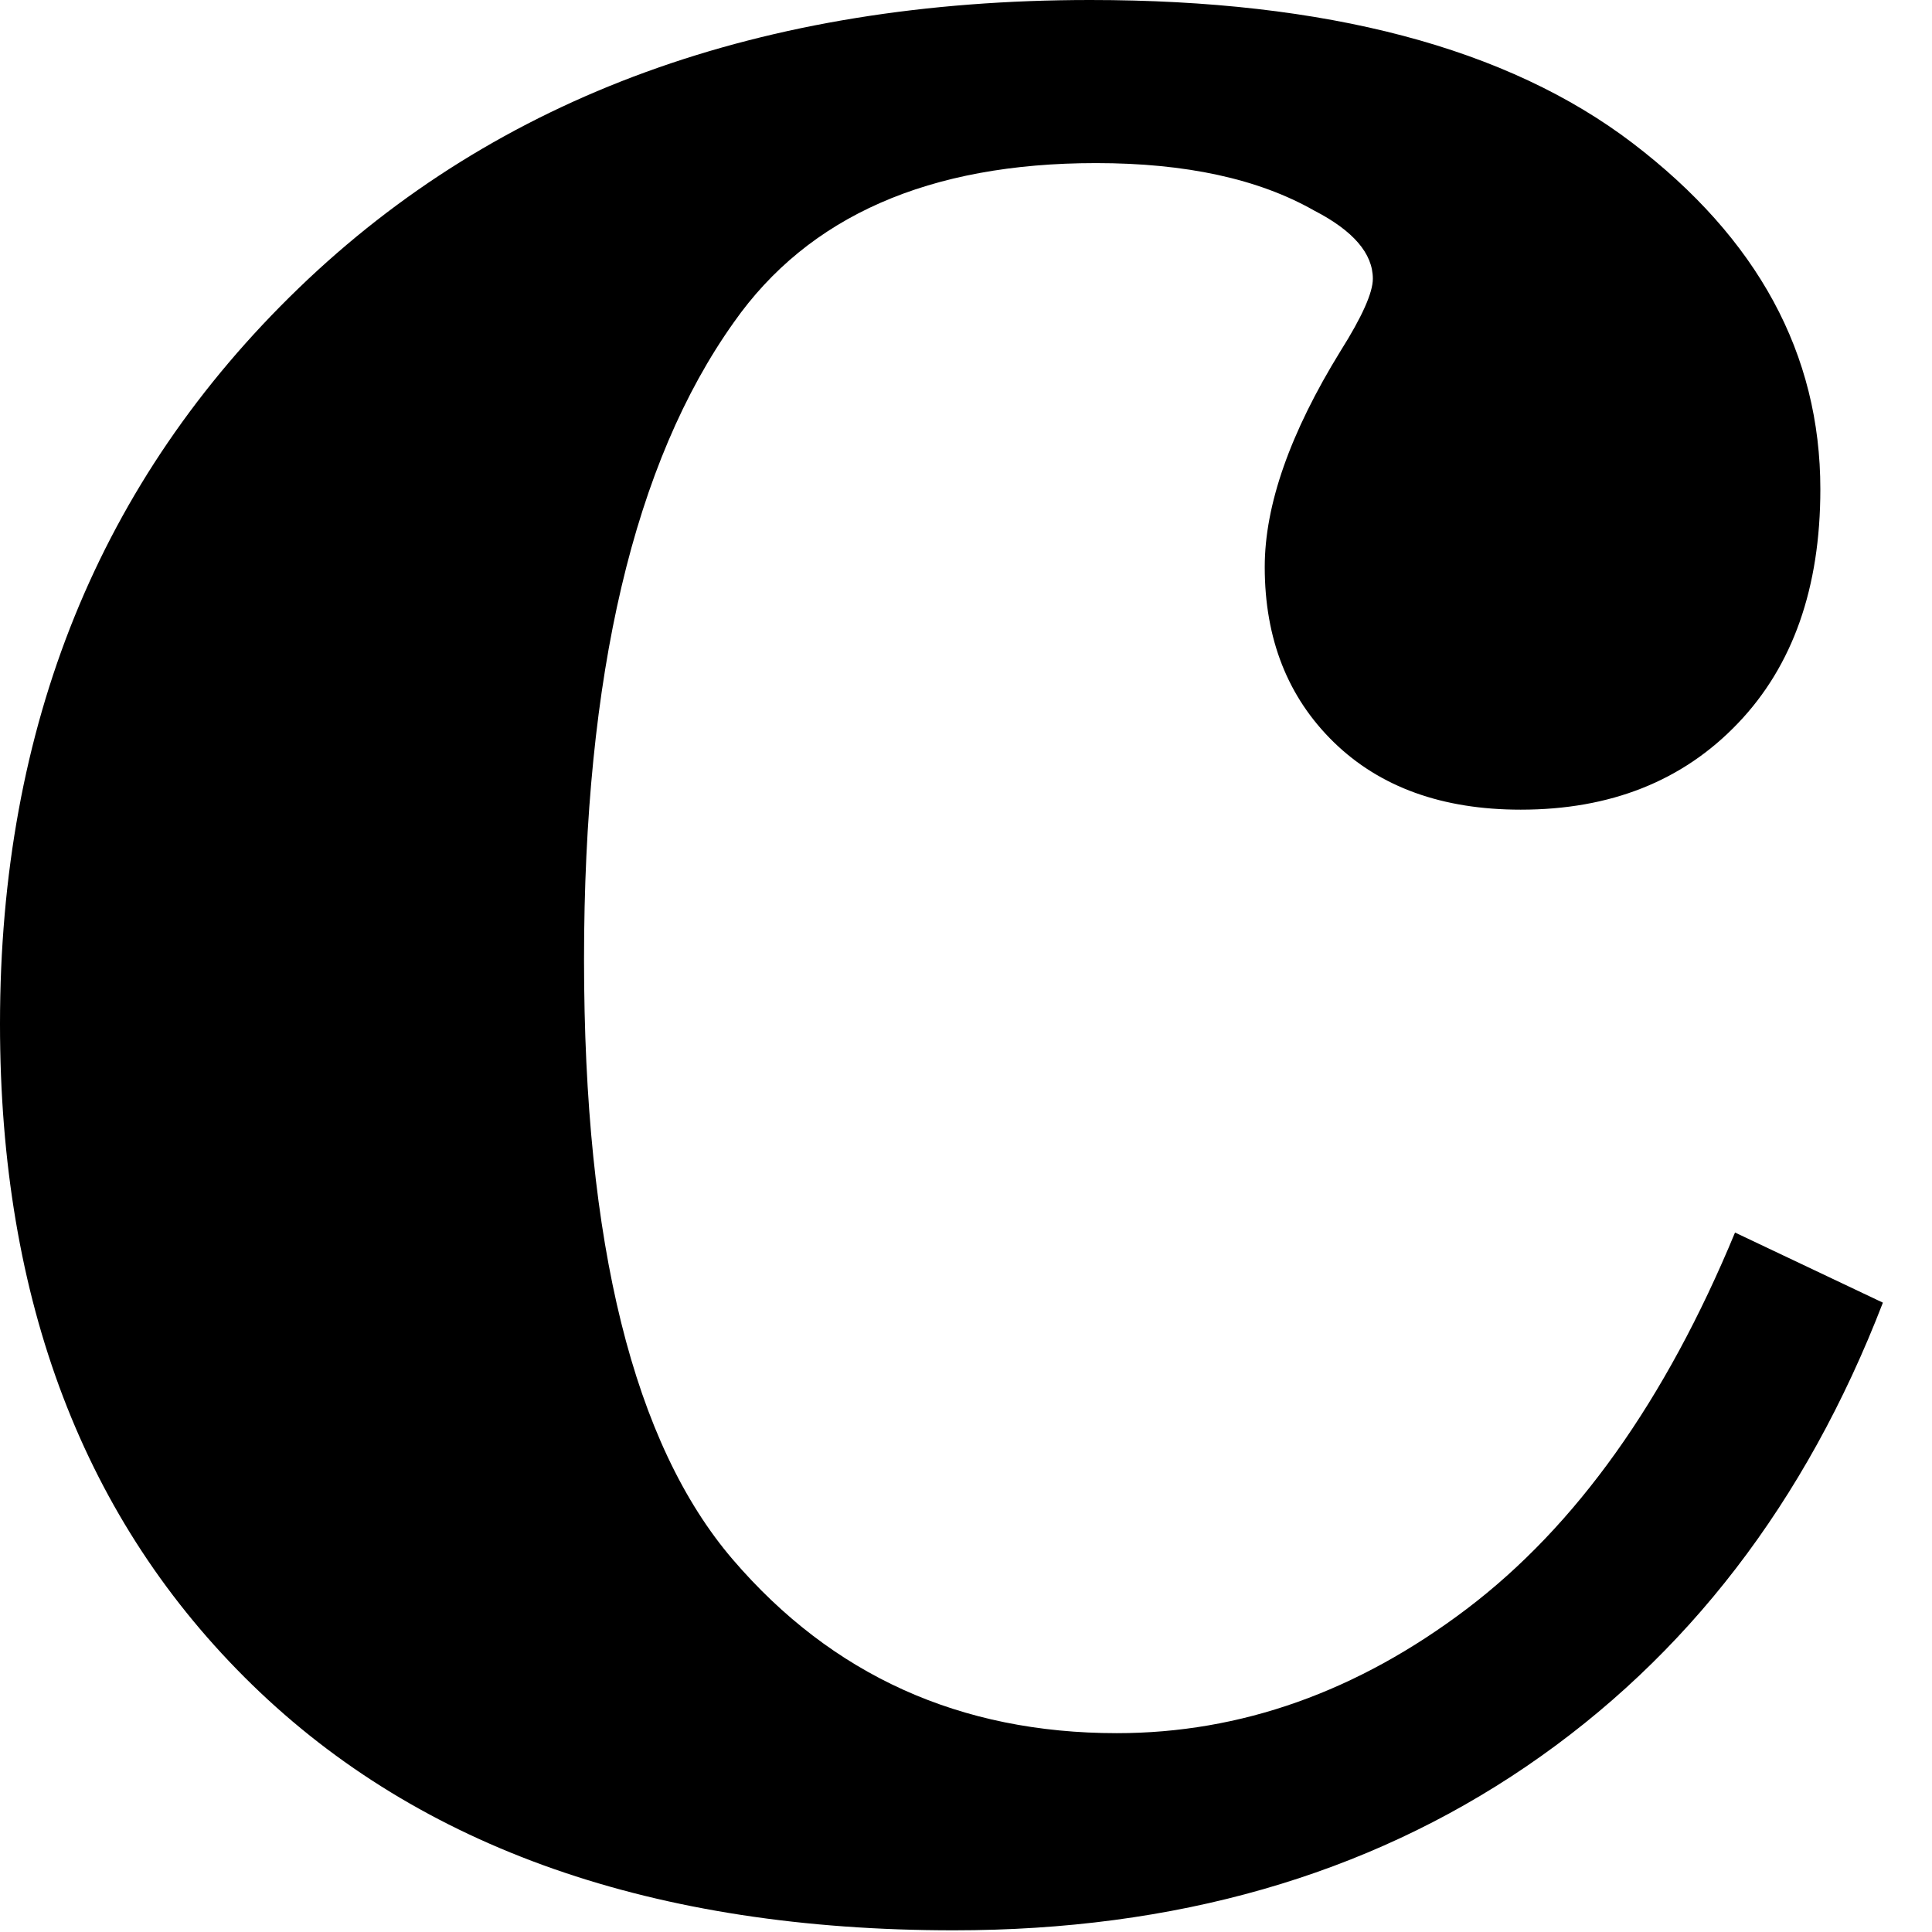 <?xml version="1.0" encoding="UTF-8"?>
<svg width="24px" height="24px" viewBox="0 0 24 24" version="1.1" xmlns="http://www.w3.org/2000/svg" xmlns:xlink="http://www.w3.org/1999/xlink">
    <path d="M21.553,15.311 L23.39,16.182 C22.432,18.664 20.956,20.583 18.962,21.942 C16.968,23.3 14.596,23.979 11.848,23.979 C8.127,23.979 5.221,22.962 3.133,20.929 C1.044,18.895 0,16.159 0,12.72 C0,9.014 1.237,5.967 3.71,3.58 C6.183,1.193 9.461,0 13.544,0 C16.481,0 18.726,0.593 20.281,1.778 C21.836,2.964 22.613,4.397 22.613,6.077 C22.613,7.302 22.272,8.272 21.588,8.986 C20.905,9.701 20.006,10.058 18.891,10.058 C17.918,10.058 17.144,9.779 16.571,9.222 C15.998,8.664 15.711,7.938 15.711,7.043 C15.711,6.274 16.025,5.378 16.654,4.358 C16.921,3.934 17.054,3.635 17.054,3.463 C17.054,3.149 16.811,2.866 16.324,2.615 C15.633,2.222 14.73,2.026 13.615,2.026 C11.542,2.026 10.042,2.685 9.116,4.004 C7.875,5.747 7.255,8.386 7.255,11.919 C7.255,15.452 7.871,17.937 9.104,19.374 C10.337,20.811 11.927,21.53 13.874,21.53 C15.413,21.53 16.862,21.015 18.22,19.987 C19.578,18.958 20.689,17.399 21.553,15.311 Z" id="Logotype-path"></path>
</svg>
